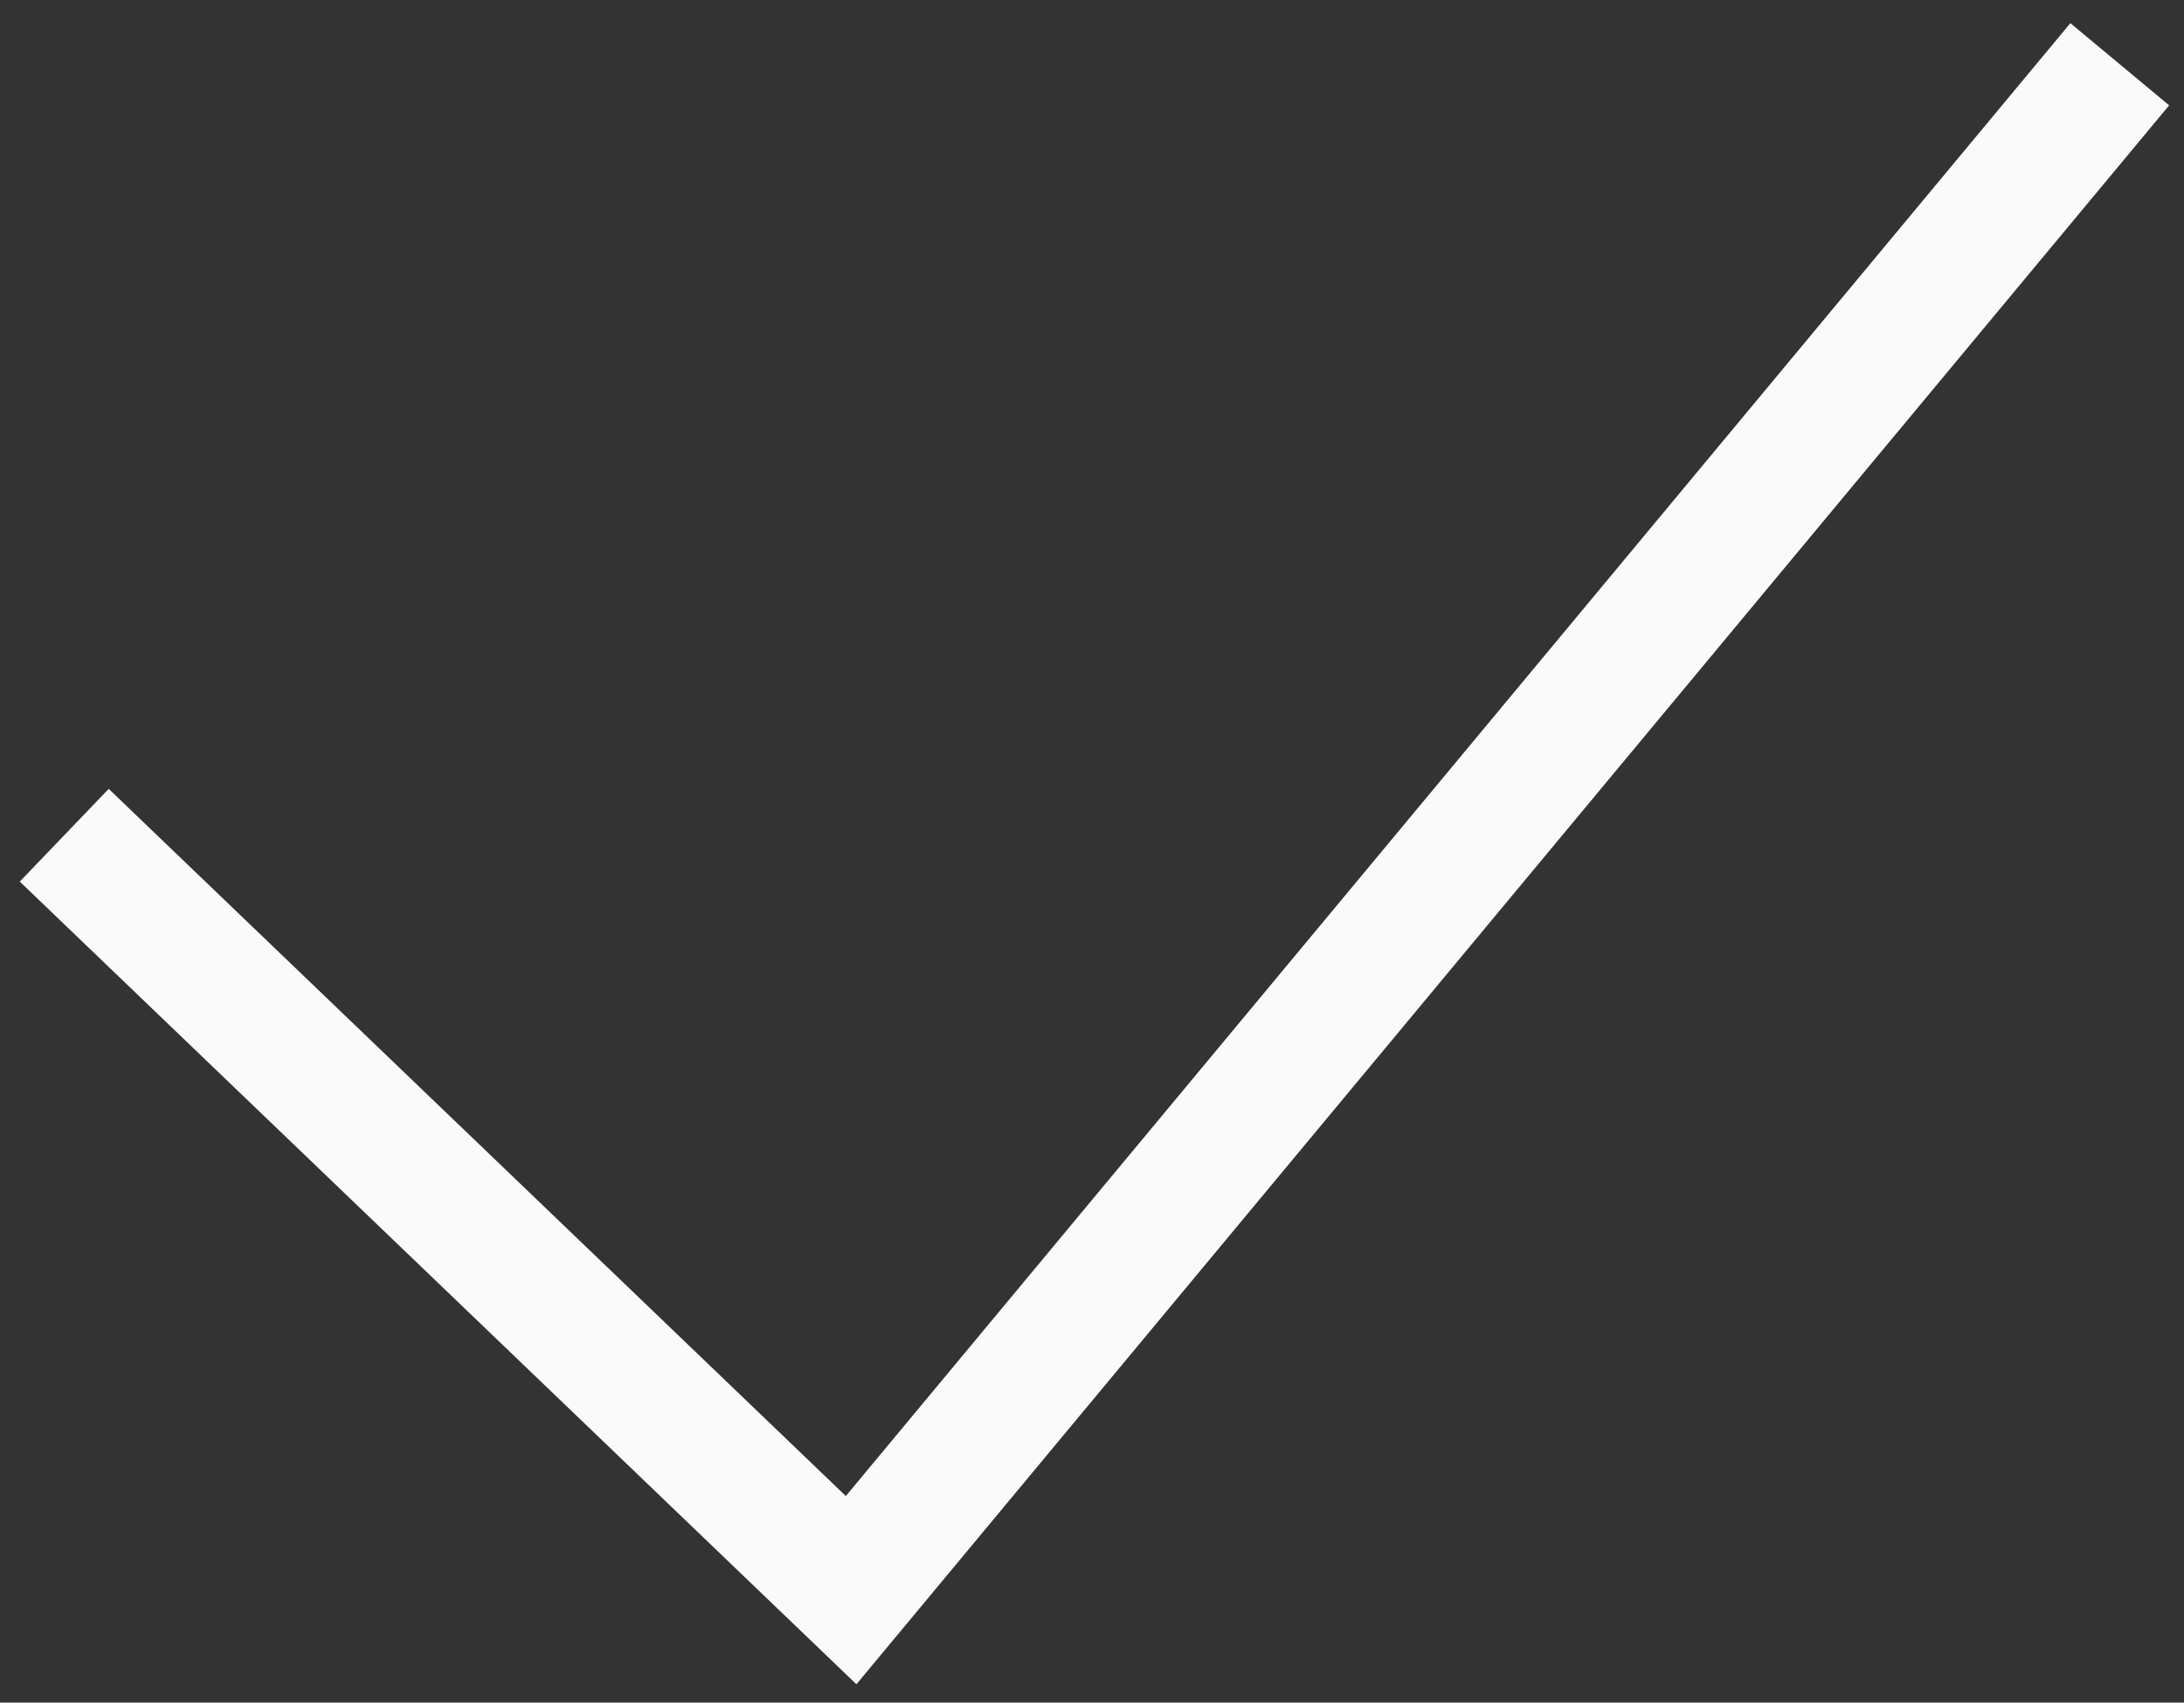 <svg width="68" height="53" viewBox="0 0 68 53" fill="none" xmlns="http://www.w3.org/2000/svg">
<rect x="0" y="0" width="68" height="53" fill="#333333" stroke="none"/>
<path d="M2 26L26.5 49.5L66 2" stroke="#FAFAFA" stroke-width="4"/>
</svg>
